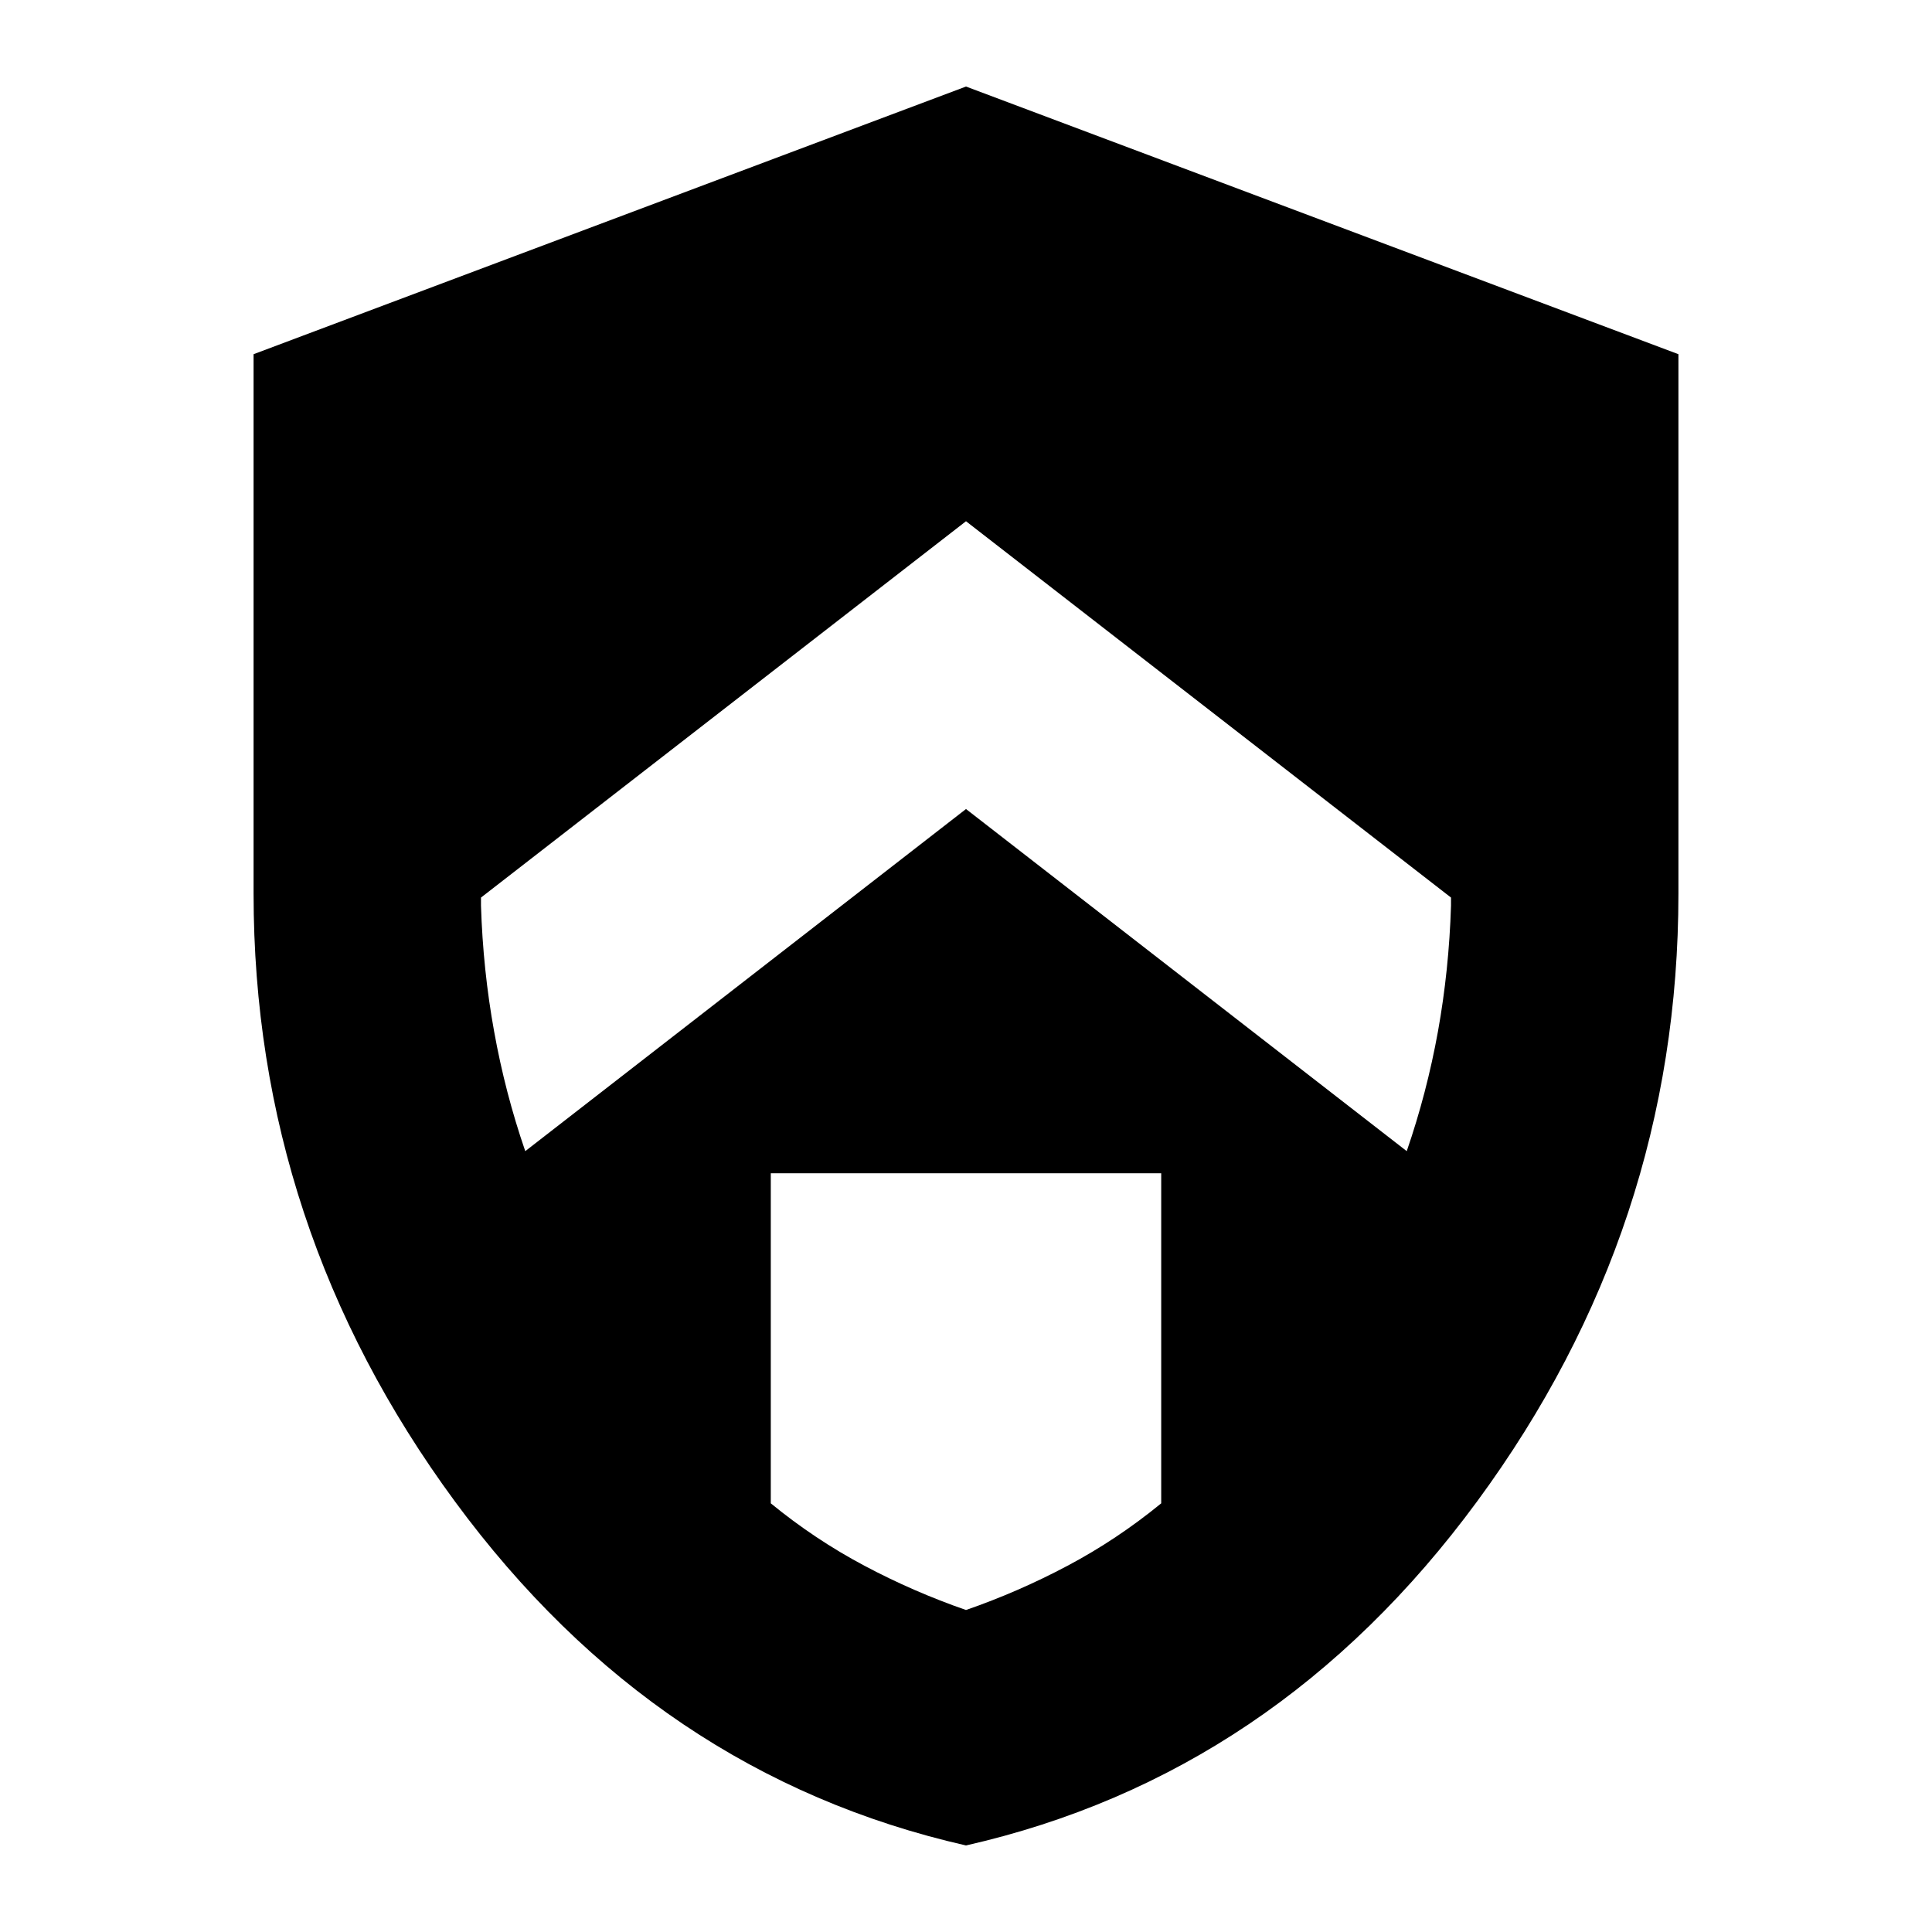 <svg xmlns="http://www.w3.org/2000/svg" height="24" width="24"><path d="m12 10.05 5.475 4.25q.25-.725.388-1.488.137-.762.162-1.562v-.1L12 6.475 5.975 11.15v.1q.025.8.163 1.562.137.763.387 1.488ZM12 20q.65-.225 1.262-.55.613-.325 1.163-.775v-4.1h-4.85v4.1q.55.45 1.163.775.612.325 1.262.55Zm0 2.925q-3.85-.875-6.35-4.275-2.5-3.4-2.5-7.55V4.4L12 1.075 20.85 4.4v6.7q0 4.15-2.5 7.55-2.5 3.4-6.35 4.275Z"/></svg>